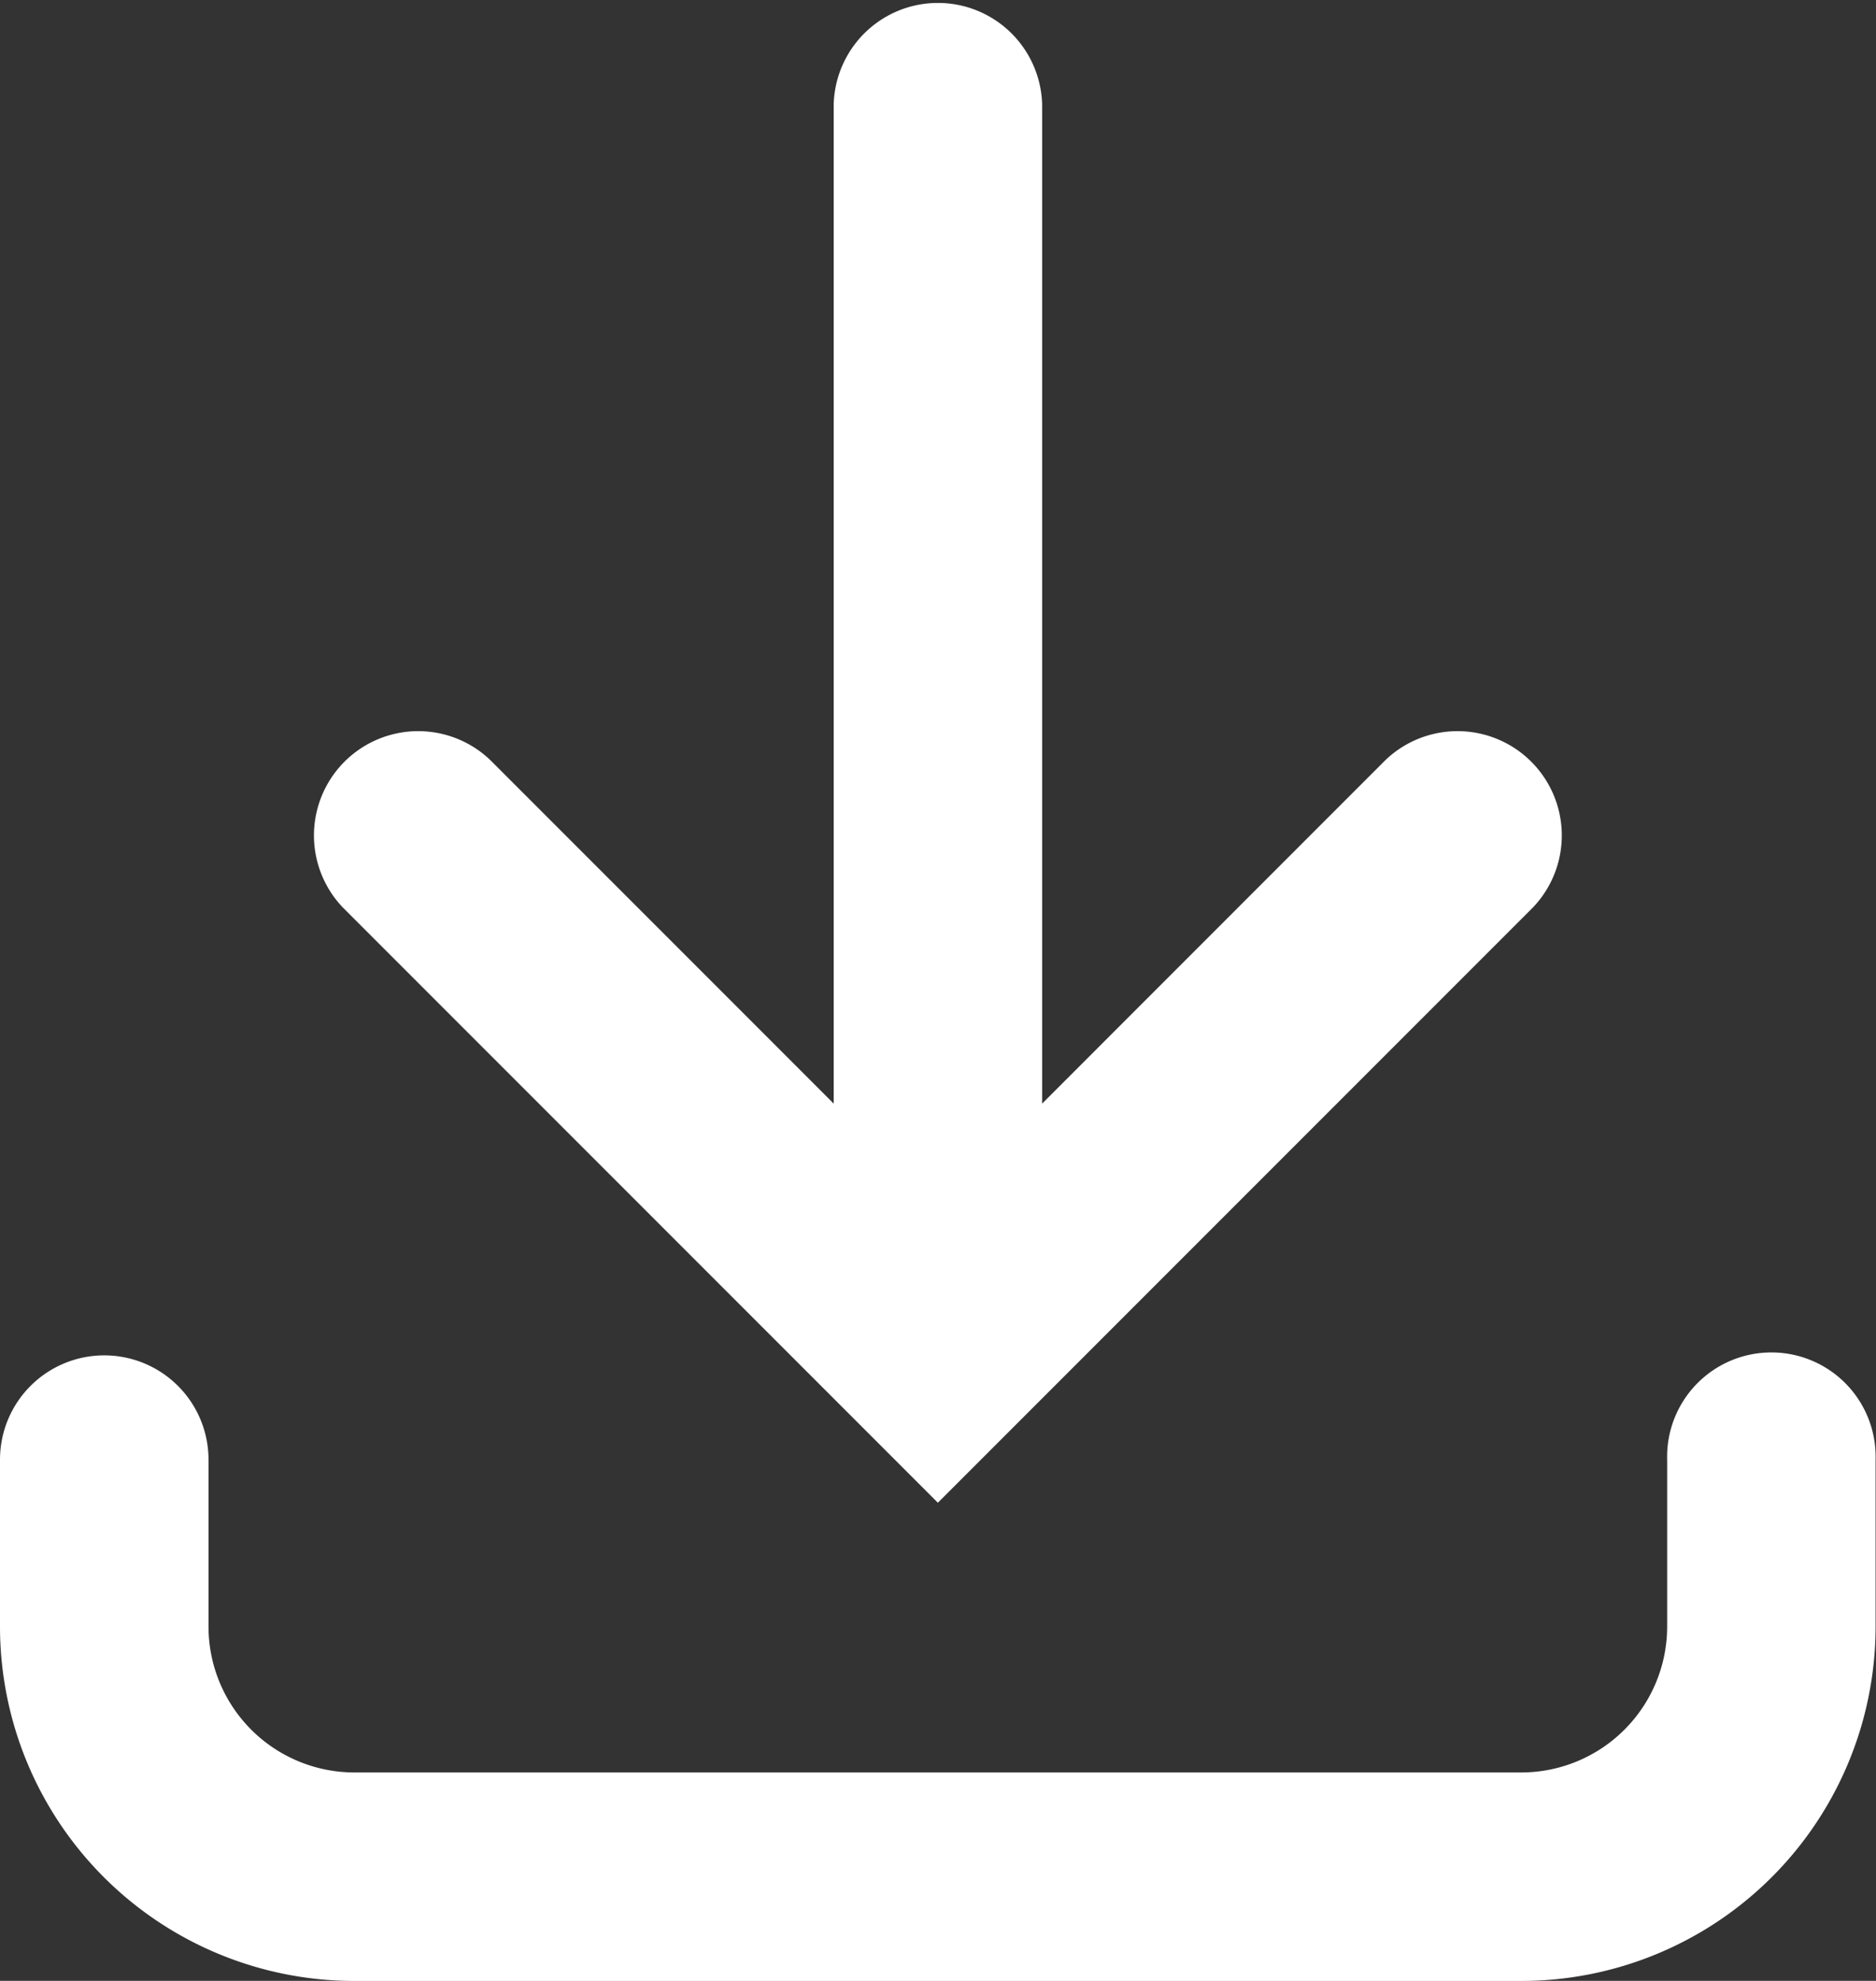 <svg xmlns="http://www.w3.org/2000/svg" width="22.691" height="23.951" viewBox="0 0 22.691 23.951">
  <rect x="0" y="0" width="22.691" height="23.951" fill="#333333" stroke="none"/>
  <g id="Download" transform="translate(14432.5 1788)">
    <path id="Path_87318" data-name="Path 87318" d="M13.824,16.344V4.261a1.261,1.261,0,0,0-2.521,0V16.344L7.152,12.193a1.261,1.261,0,0,0-1.783,1.783l7.194,7.194,7.194-7.194a1.261,1.261,0,0,0-1.783-1.783Z" transform="translate(-14433.719 -1791)" fill="#fff"/>
    <path id="Path_87319" data-name="Path 87319" d="M4.761,9.5a1.261,1.261,0,0,1,1.261,1.261v2.017a1.765,1.765,0,0,0,1.765,1.765H21.9a1.765,1.765,0,0,0,1.765-1.765V10.761a1.261,1.261,0,1,1,2.521,0v2.017A4.286,4.286,0,0,1,21.9,17.064H7.786A4.286,4.286,0,0,1,3.5,12.778V10.761A1.261,1.261,0,0,1,4.761,9.5Z" transform="translate(-14436 -1781.112)" fill="#fff"/>
  </g>
</svg>
